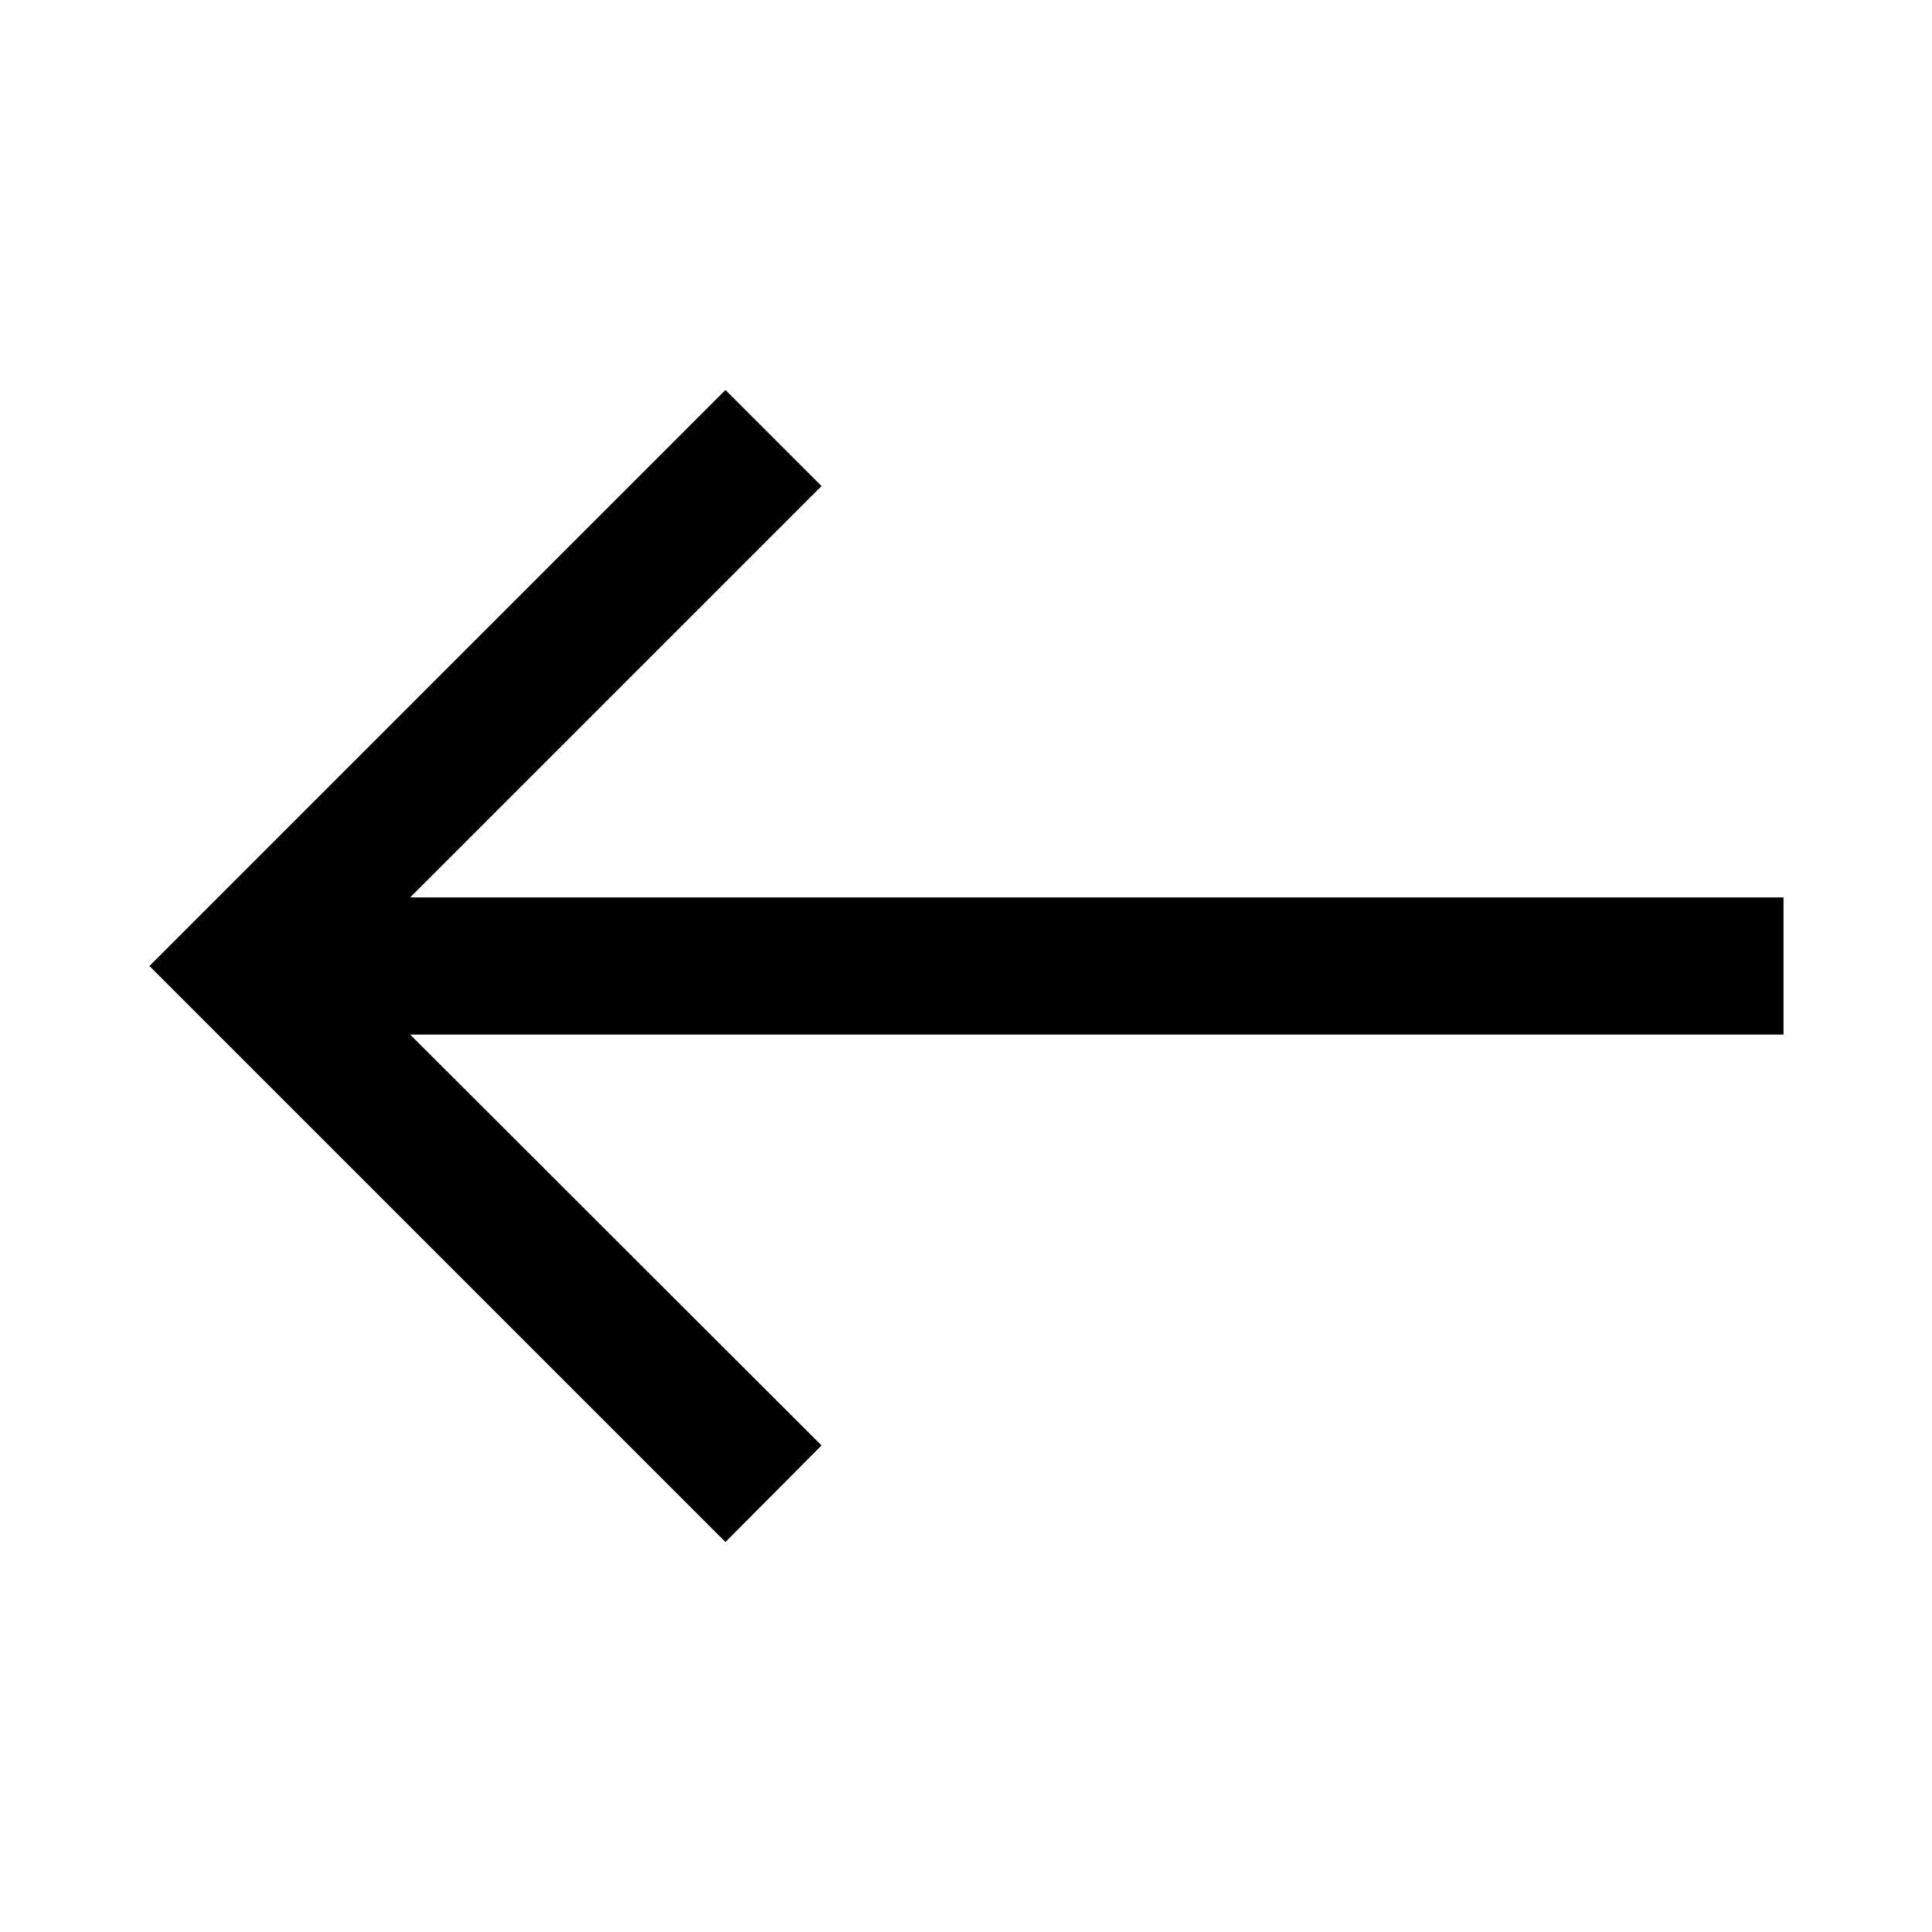 <svg xmlns="http://www.w3.org/2000/svg" width="48" height="48" viewBox="0 -960 960 960"><path d="M360.48-193.78 74.26-480l286.22-286.22 47.74 47.74L203.8-514.07h682.42v68.14H203.8l204.42 204.17-47.74 47.98Z"/></svg>